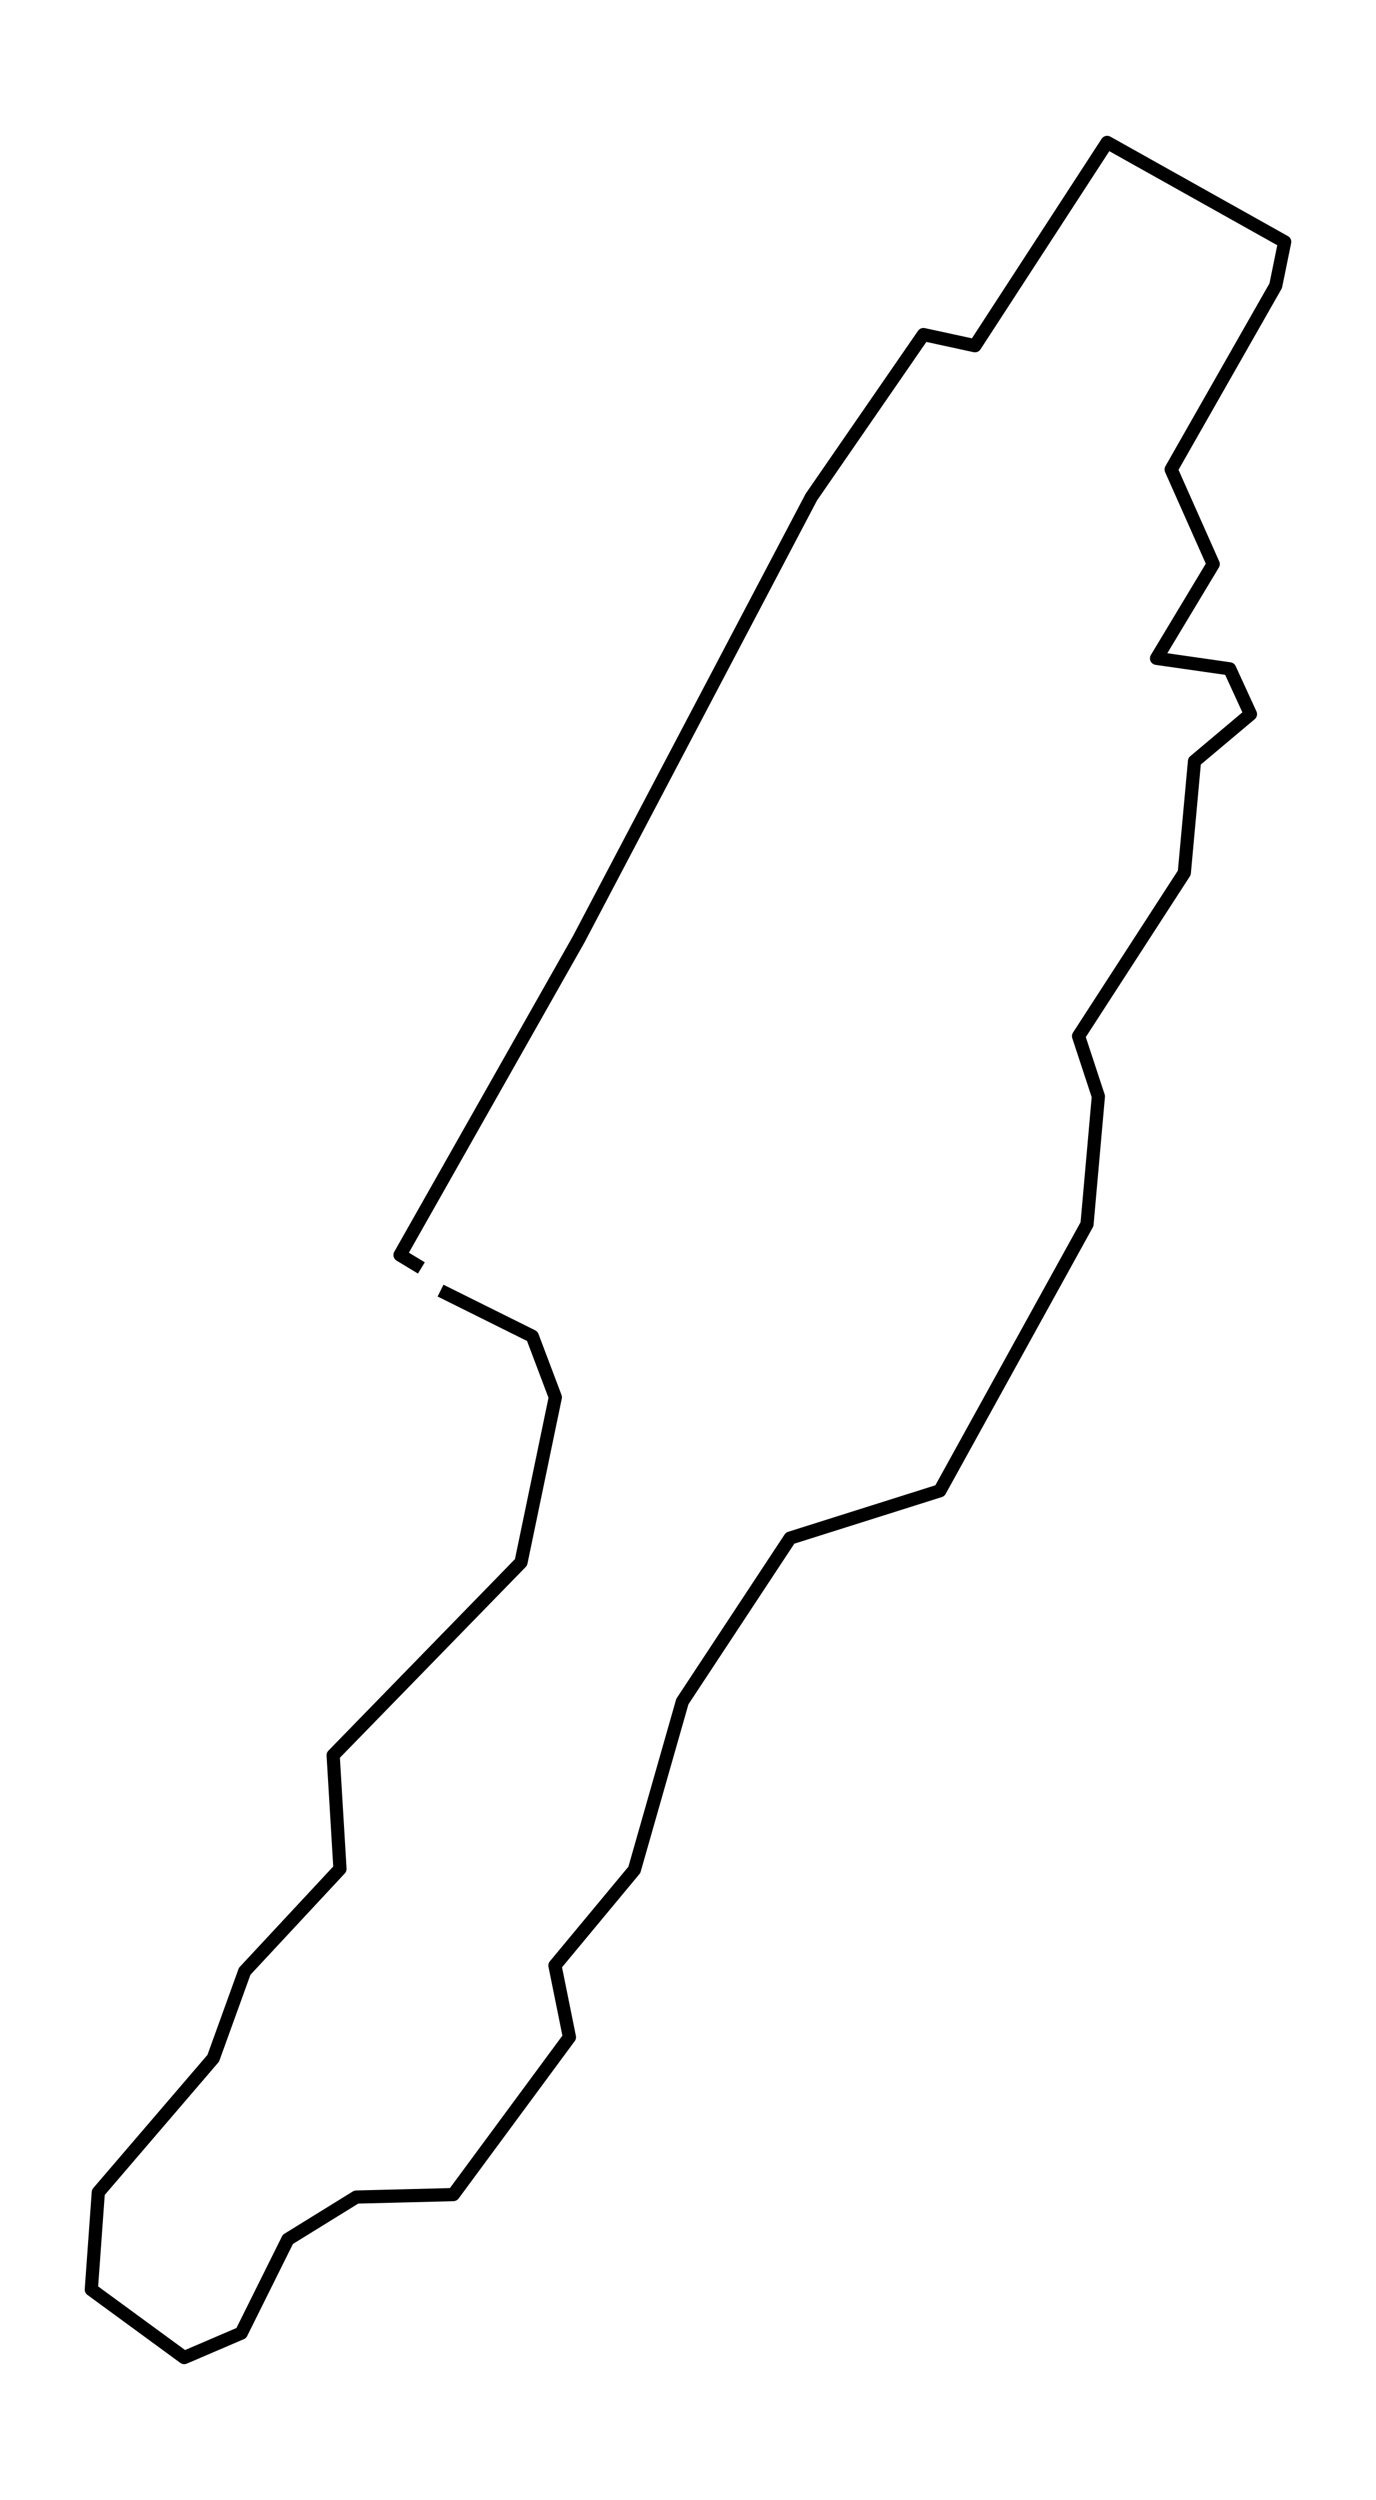 <?xml version="1.0" encoding="utf-8" standalone="no"?>
<!DOCTYPE svg PUBLIC "-//W3C//DTD SVG 1.1//EN"
  "http://www.w3.org/Graphics/SVG/1.1/DTD/svg11.dtd">
<!-- Created with matplotlib (https://matplotlib.org/) -->
<svg height="568.8pt" version="1.1" viewBox="0 0 313.08 568.8" width="313.08pt" xmlns="http://www.w3.org/2000/svg" xmlns:xlink="http://www.w3.org/1999/xlink">
 <defs>
  <style type="text/css">*{stroke-linecap:butt;stroke-linejoin:round;}</style>
 </defs>
 <g id="figure_1">
  <g id="patch_1">
   <path d="M 0 568.8 
L 313.08 568.8 
L 313.08 0 
L 0 0 
z
" style="fill:#ffffff;"/>
  </g>
  <g id="axes_1">
   <g id="LineCollection_1">
    <path clip-path="url(#p0ebaaf7e30)" d="M 100.235 293.641 
L 121.109 304.02 
L 126.355 317.905 
L 118.546 355.466 
L 75.8 399.357 
L 77.354 425.22 
L 55.673 448.511 
L 48.52 468.298 
L 22.37 498.798 
L 20.776 520.93 
L 41.912 536.4 
L 54.896 530.83 
L 65.5 509.498 
L 81.067 499.877 
L 103.141 499.318 
L 129.563 463.502 
L 126.264 447.192 
L 144.333 425.433 
L 155.259 387.139 
L 179.774 349.95 
L 213.844 339.184 
L 247.328 278.531 
L 249.911 249.456 
L 245.401 235.746 
L 269.463 198.583 
L 271.783 173.2 
L 284.515 162.487 
L 279.784 152.174 
L 263.148 149.789 
L 276.041 128.35 
L 266.467 106.817 
L 290.266 65.005 
L 292.304 55.025 
L 251.909 32.4 
L 221.834 78.663 
L 210.111 76.118 
L 184.597 113.107 
L 131.661 213.733 
L 91.014 285.539 
L 95.877 288.484 
" style="fill:none;stroke:#000000;stroke-width:3;"/>
   </g>
  </g>
 </g>
 <defs>
  <clipPath id="p0ebaaf7e30">
   <rect height="554.4" width="298.68" x="7.2" y="7.2"/>
  </clipPath>
 </defs>
</svg>
